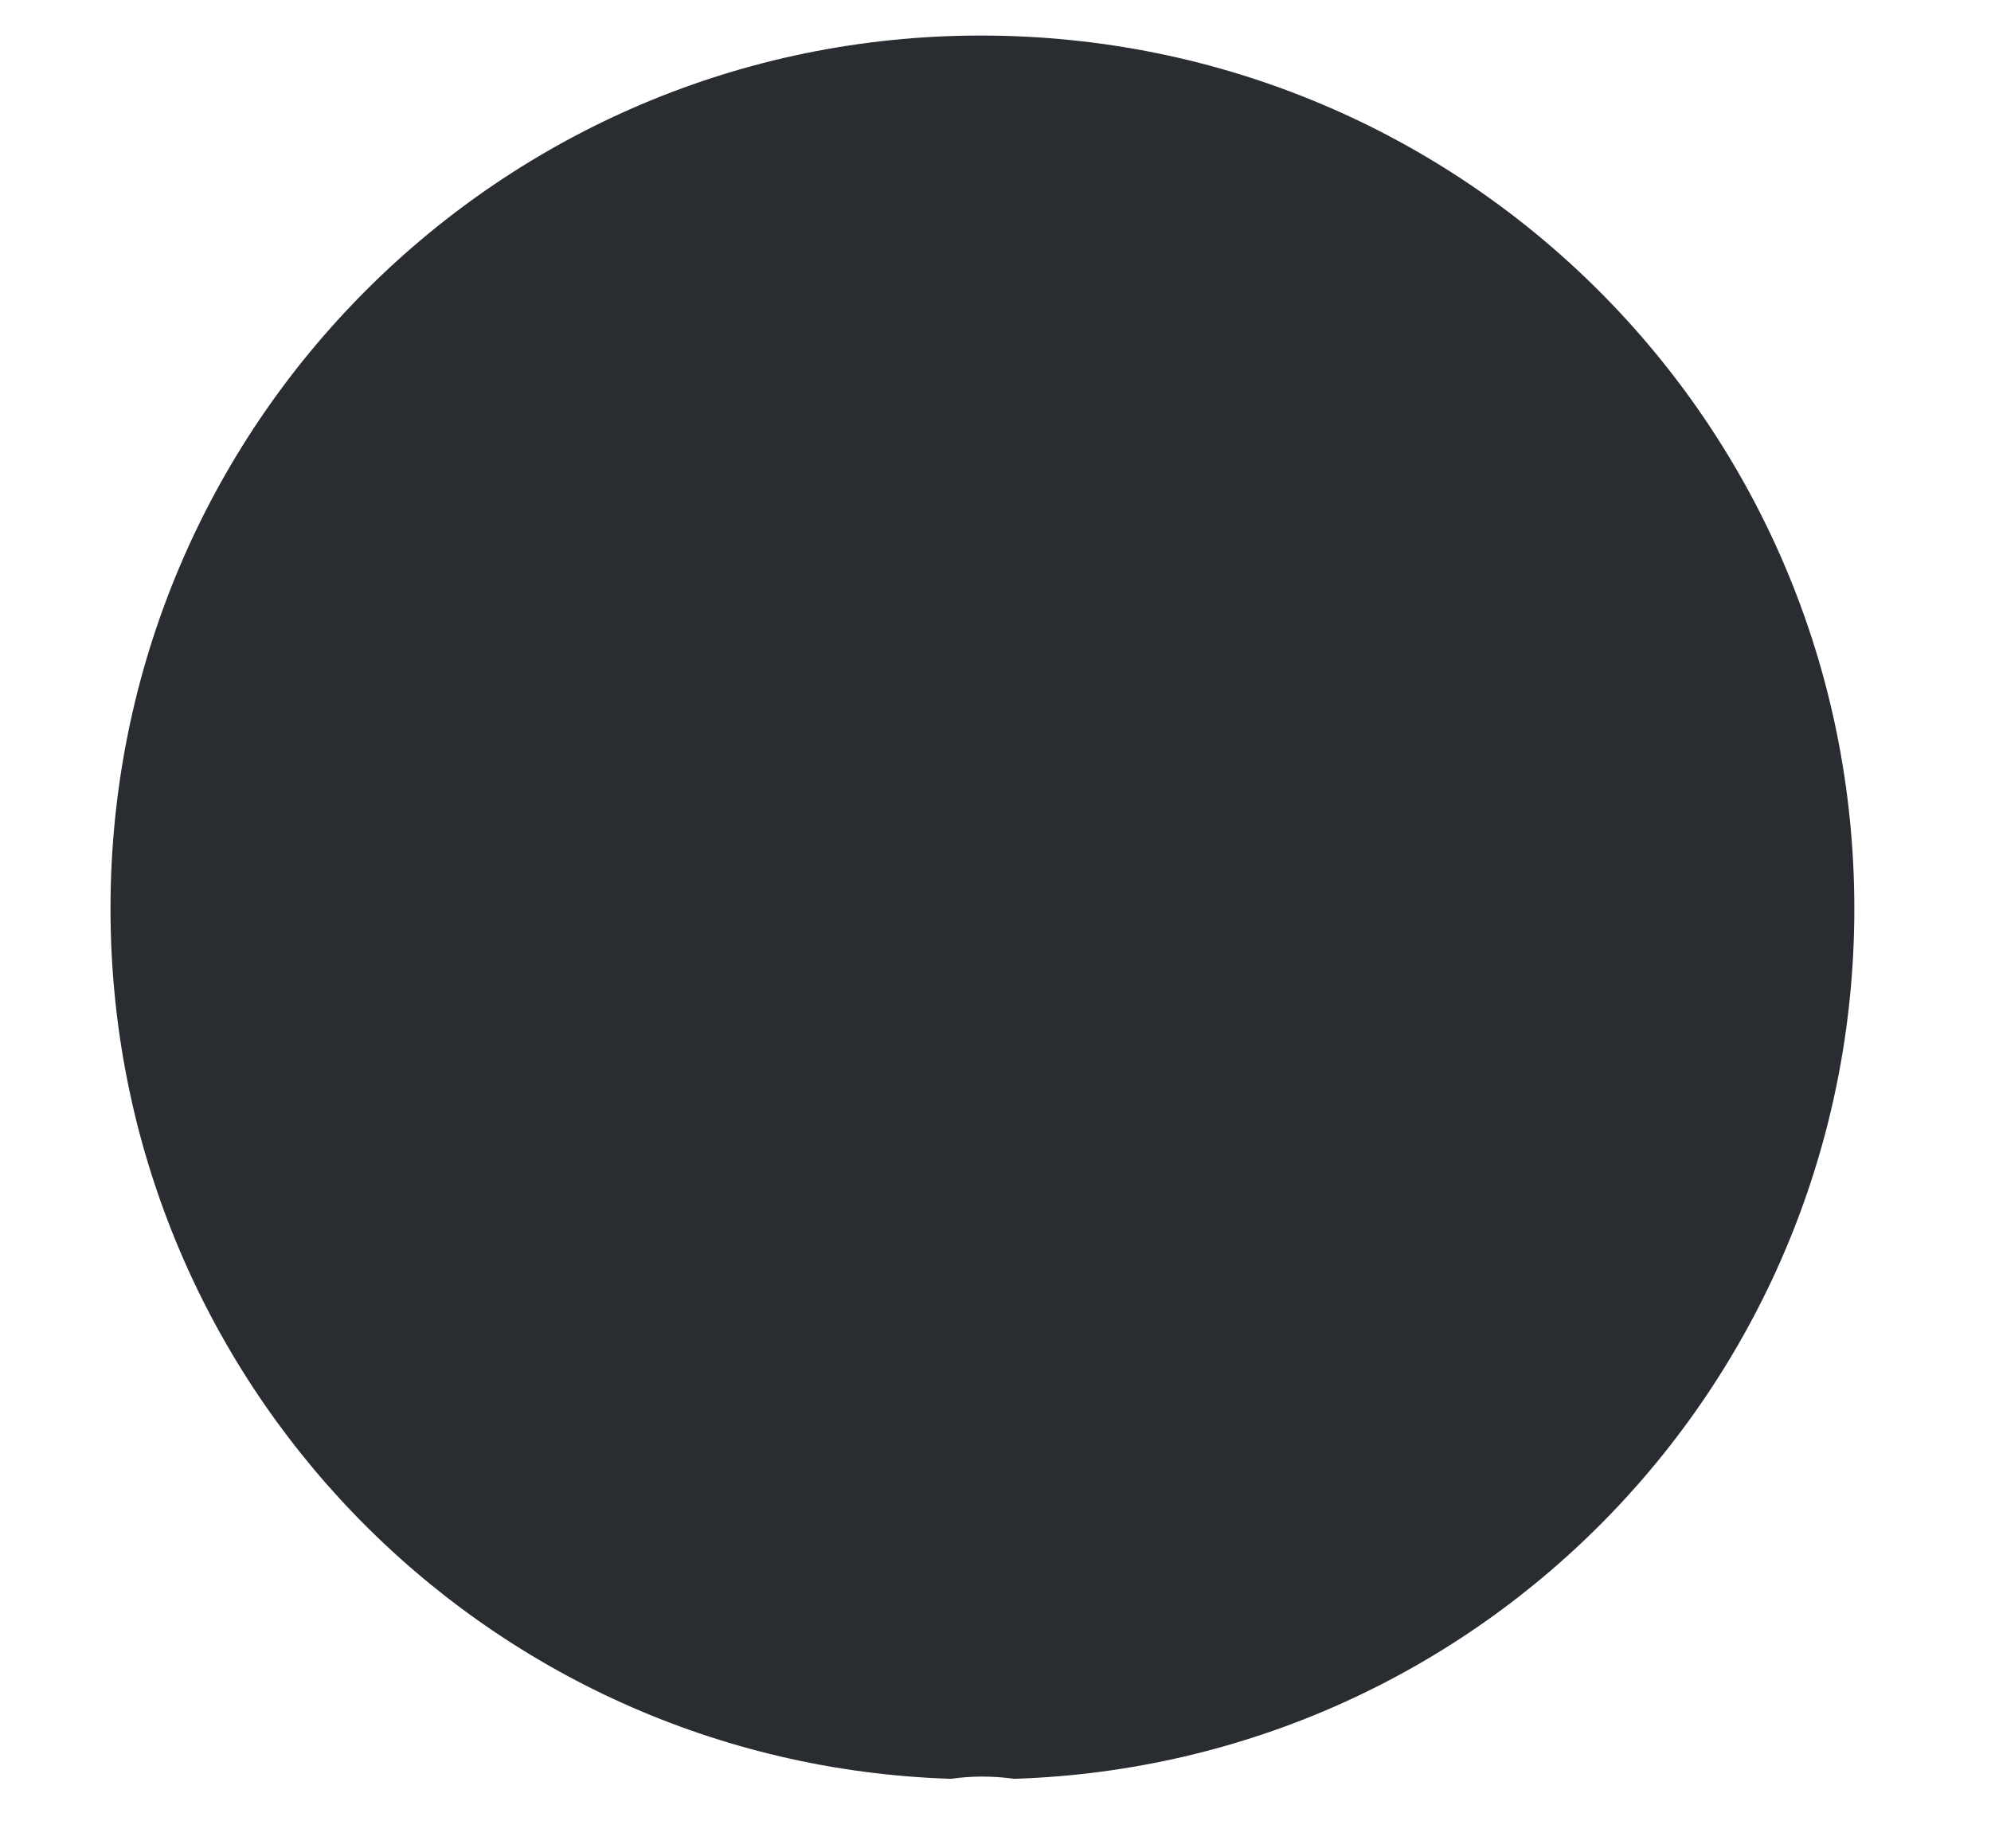 <?xml version="1.0" encoding="UTF-8" standalone="no"?><svg width='14' height='13' viewBox='0 0 14 13' fill='none' xmlns='http://www.w3.org/2000/svg'>
<path d='M6.685 12.511C6.834 12.49 6.982 12.49 7.131 12.511C10.425 12.405 13.039 9.706 13.039 6.391C13.039 2.991 10.297 0.25 6.897 0.25C3.519 0.25 0.777 2.991 0.777 6.391C0.777 9.706 3.391 12.405 6.685 12.511Z' fill='#292D32'/>
</svg>
